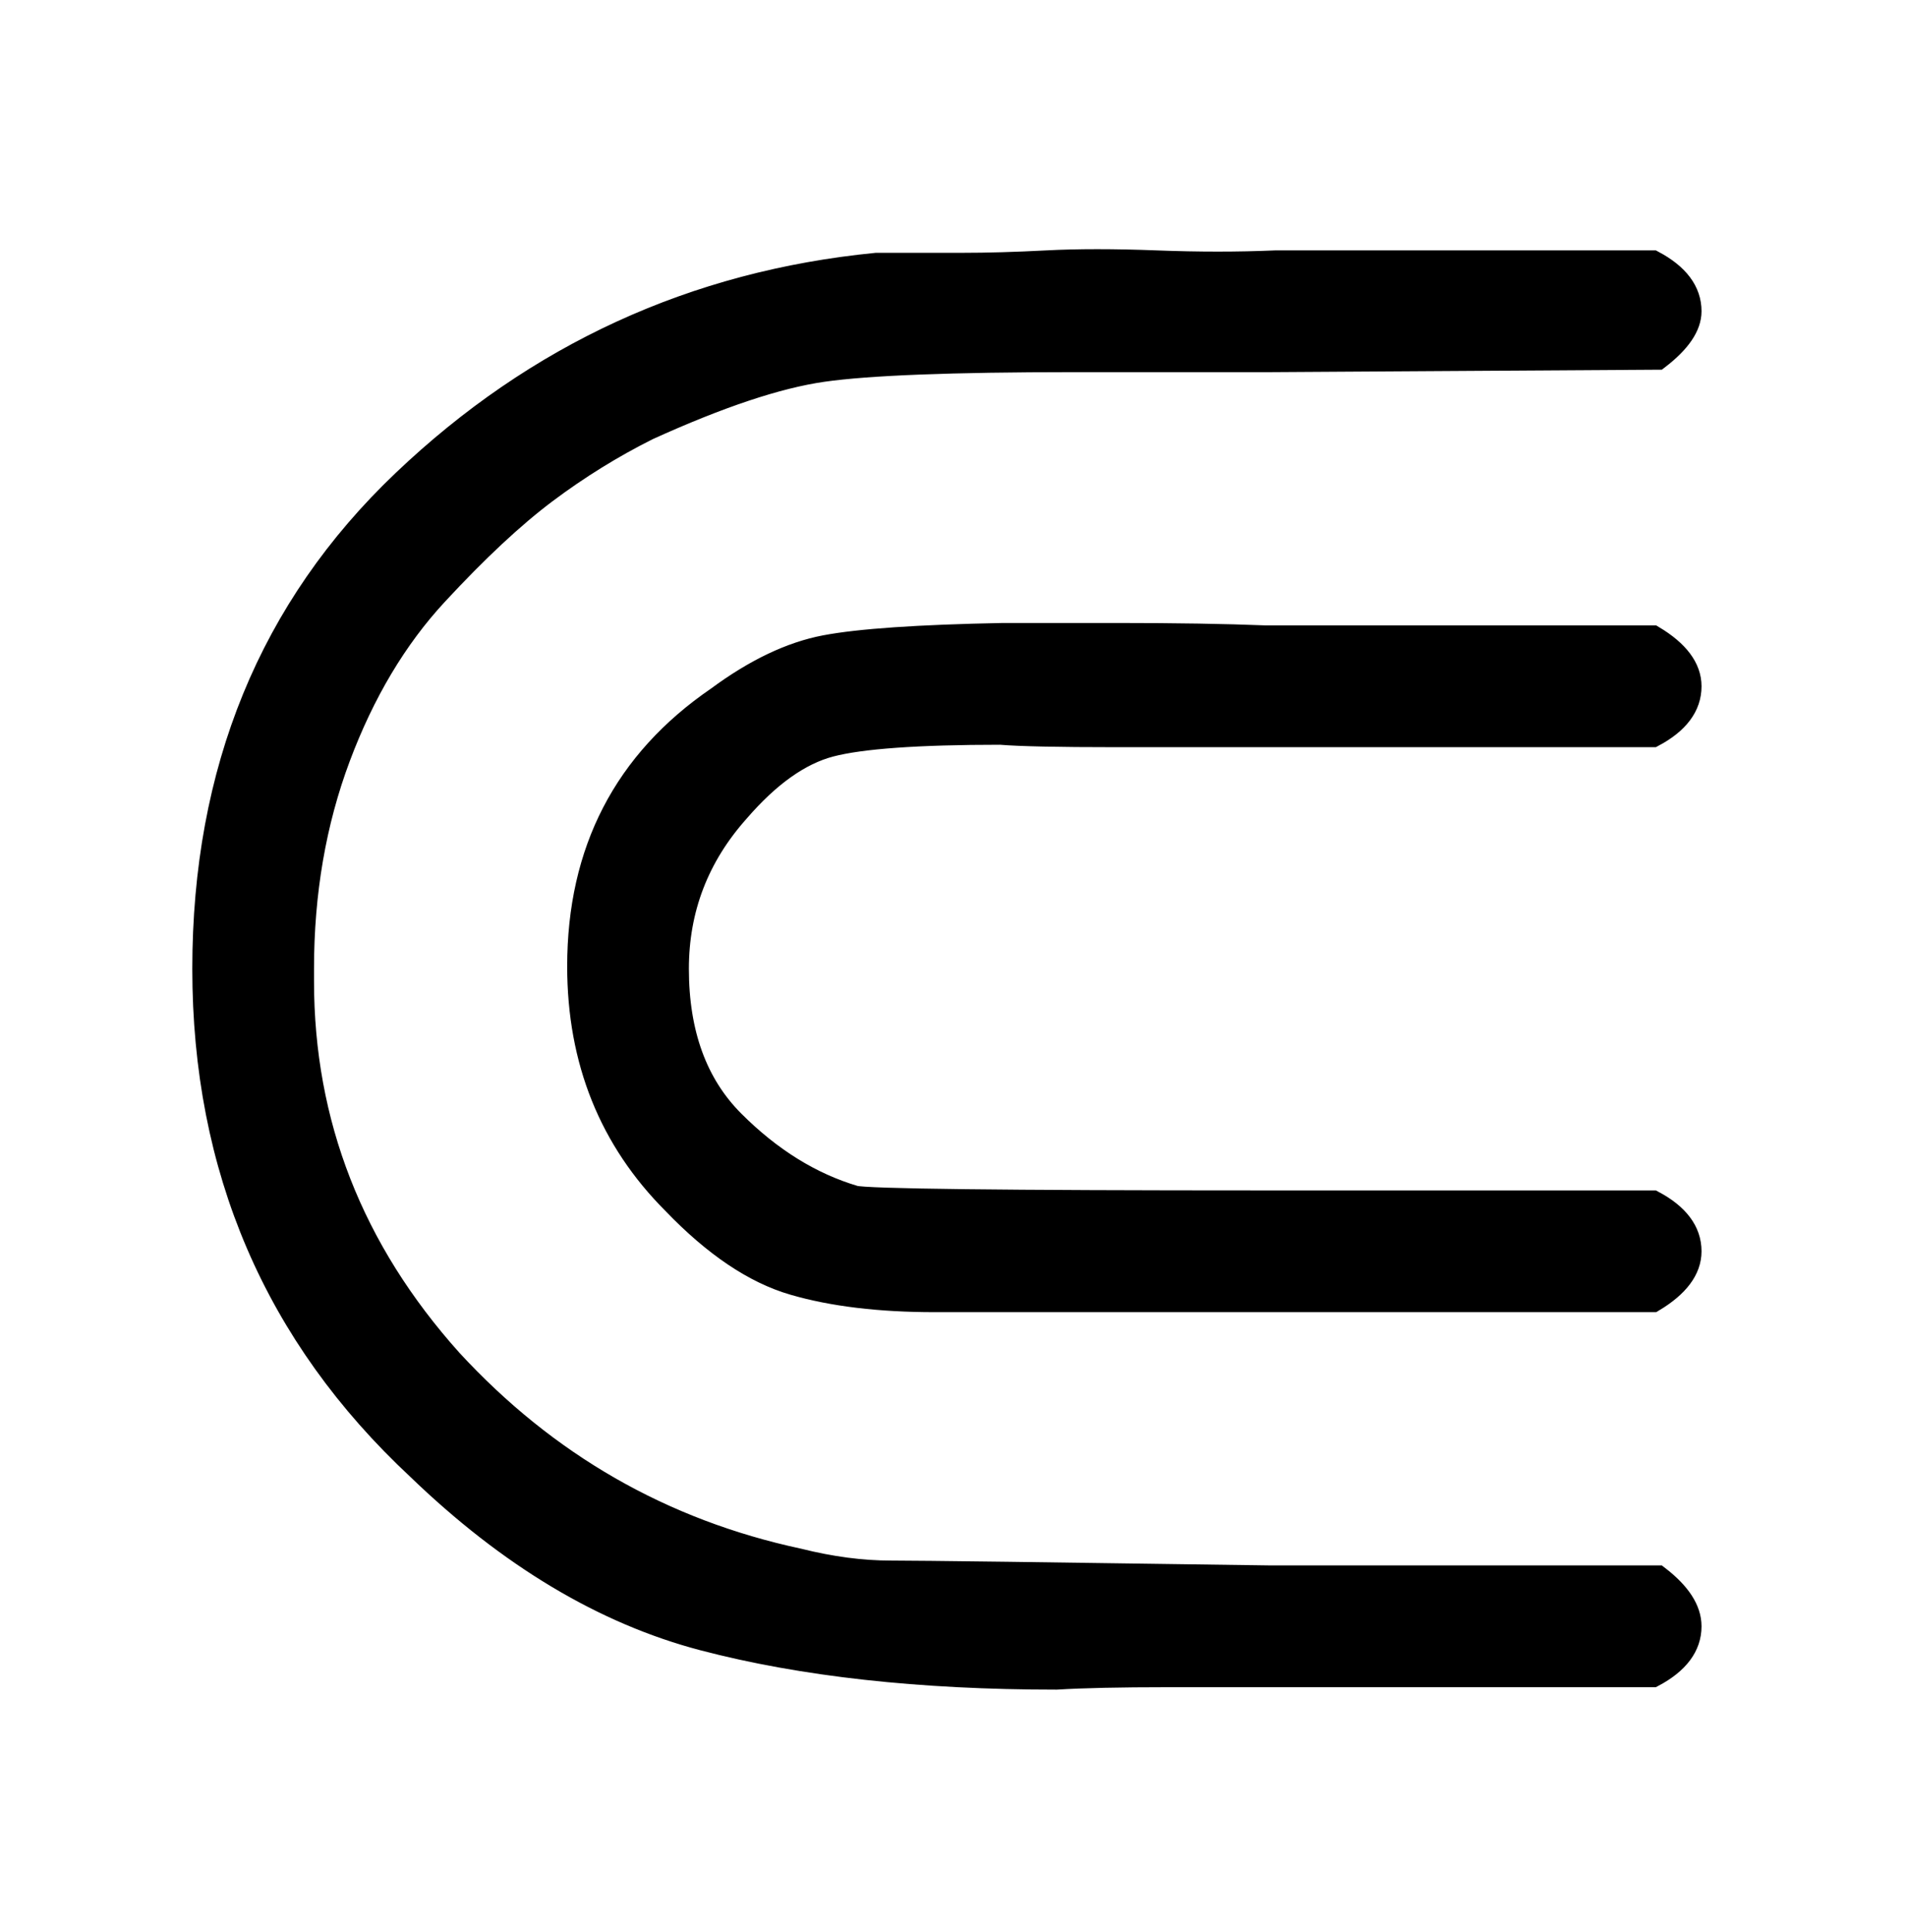 <?xml version="1.0" standalone="no"?>
<svg xmlns:xlink="http://www.w3.org/1999/xlink" style="vertical-align:-.338ex" width="1.819ex" height="1.843ex" viewBox="0 -647.8 783 793.3" xmlns="http://www.w3.org/2000/svg">
    <title id="MathJax-SVG-1-Title">
        Equation
    </title>
    <desc id="MathJax-SVG-1-Desc">
        double-subset
    </desc>
    <defs>
        <path stroke-width="10" id="E1-MJAMS-22D0" d="M84 250q0 122 82 200t194 89h35q16 0 35 1t45 0 49 0h155q15-8 15-20 0-9-13-19l-159-1h-81q-75 0-103-4t-72-24q-22-11-42-26t-45-42-40-67-15-87v-5q0-88 61-156 59-64 143-82 20-5 38-5t156-2h159q13-10 13-20 0-12-15-20H480q-30 0-46-1-84 0-145 16T172 45q-88 82-88 205zm610-116q0-11-15-20H384q-34 0-58 7t-49 33q-39 39-39 97 0 71 57 110 23 17 44 21t73 5h47q36 0 61-1h159q15-9 15-20 0-12-15-20H458q-35 0-47 1-51 0-70-5t-38-27q-25-28-25-65 0-40 23-63t50-31q7-2 168-2h160q15-8 15-20z"/>
    </defs>
    <g stroke="currentColor" fill="currentColor" stroke-width="0" transform="matrix(1 0 0 -1 0 0)">
        <use xlink:href="#E1-MJAMS-22D0"/>
    </g>
</svg>
